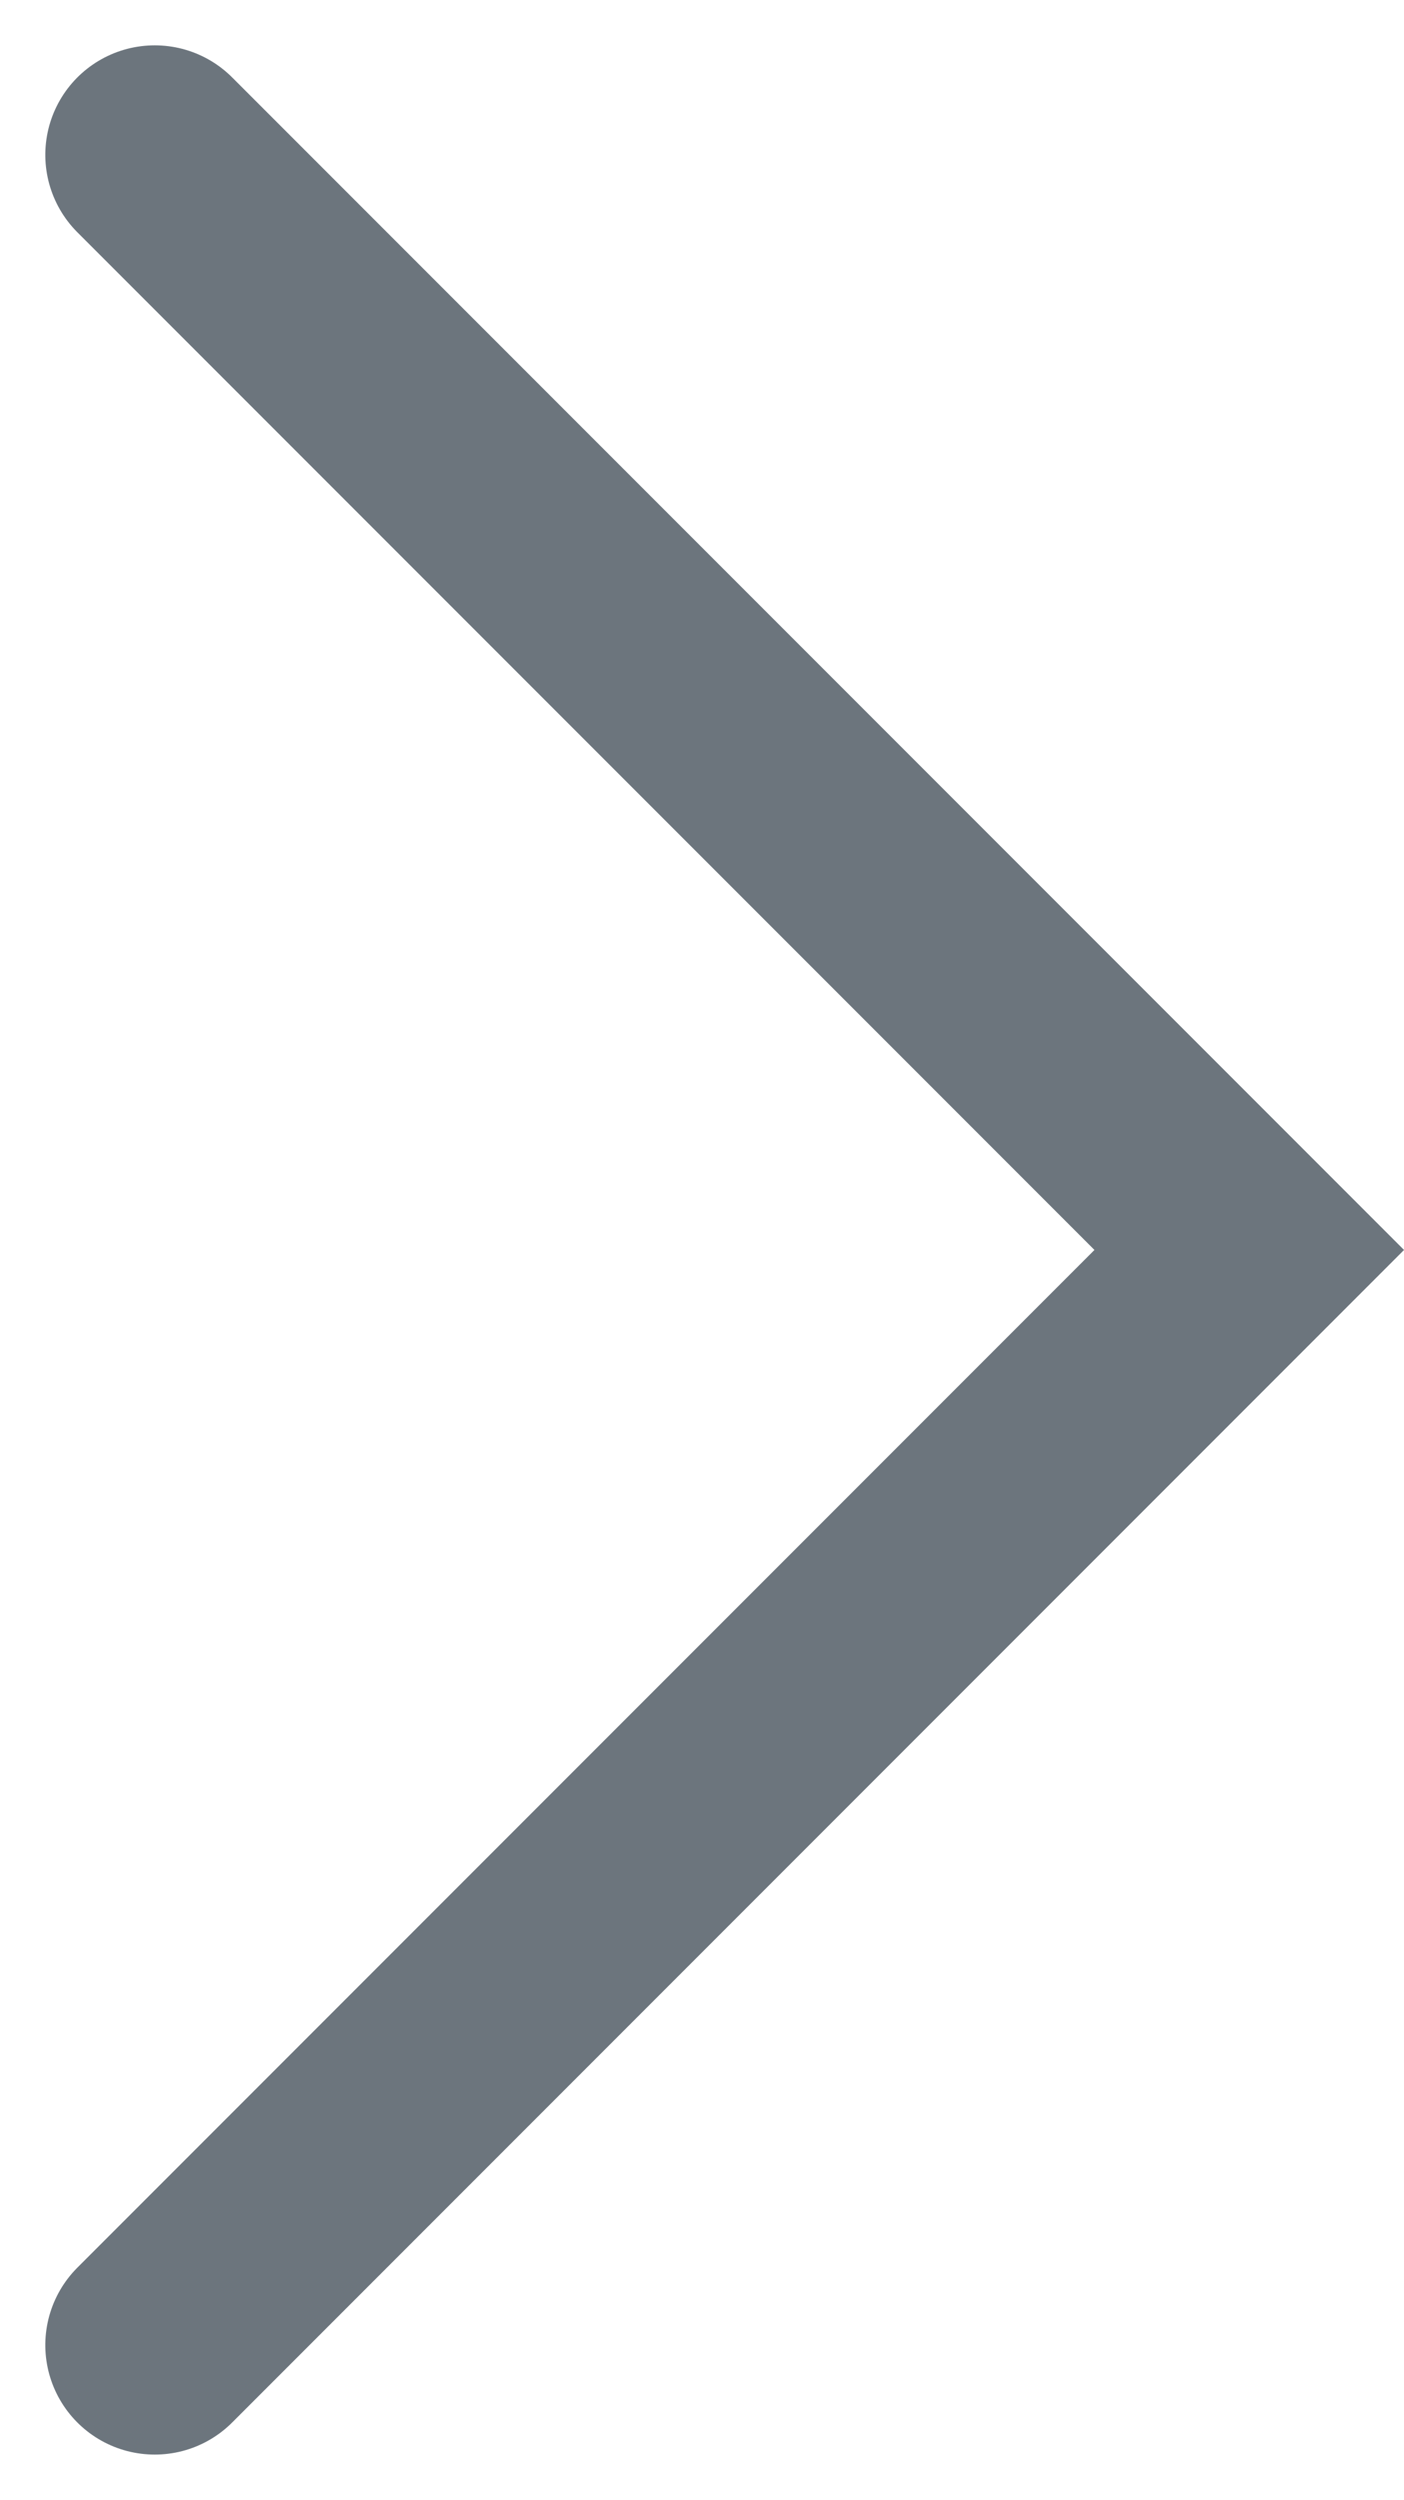 <svg xmlns="http://www.w3.org/2000/svg" width="6.414" height="11.414" viewBox="0 0 6.414 11.414">
  <path id="chevron_right" d="M0,5,5,0l5,5" transform="translate(5.707 0.707) rotate(90)" fill="none" stroke="#6c757d" stroke-linecap="round" stroke-width="1"/>
</svg>
